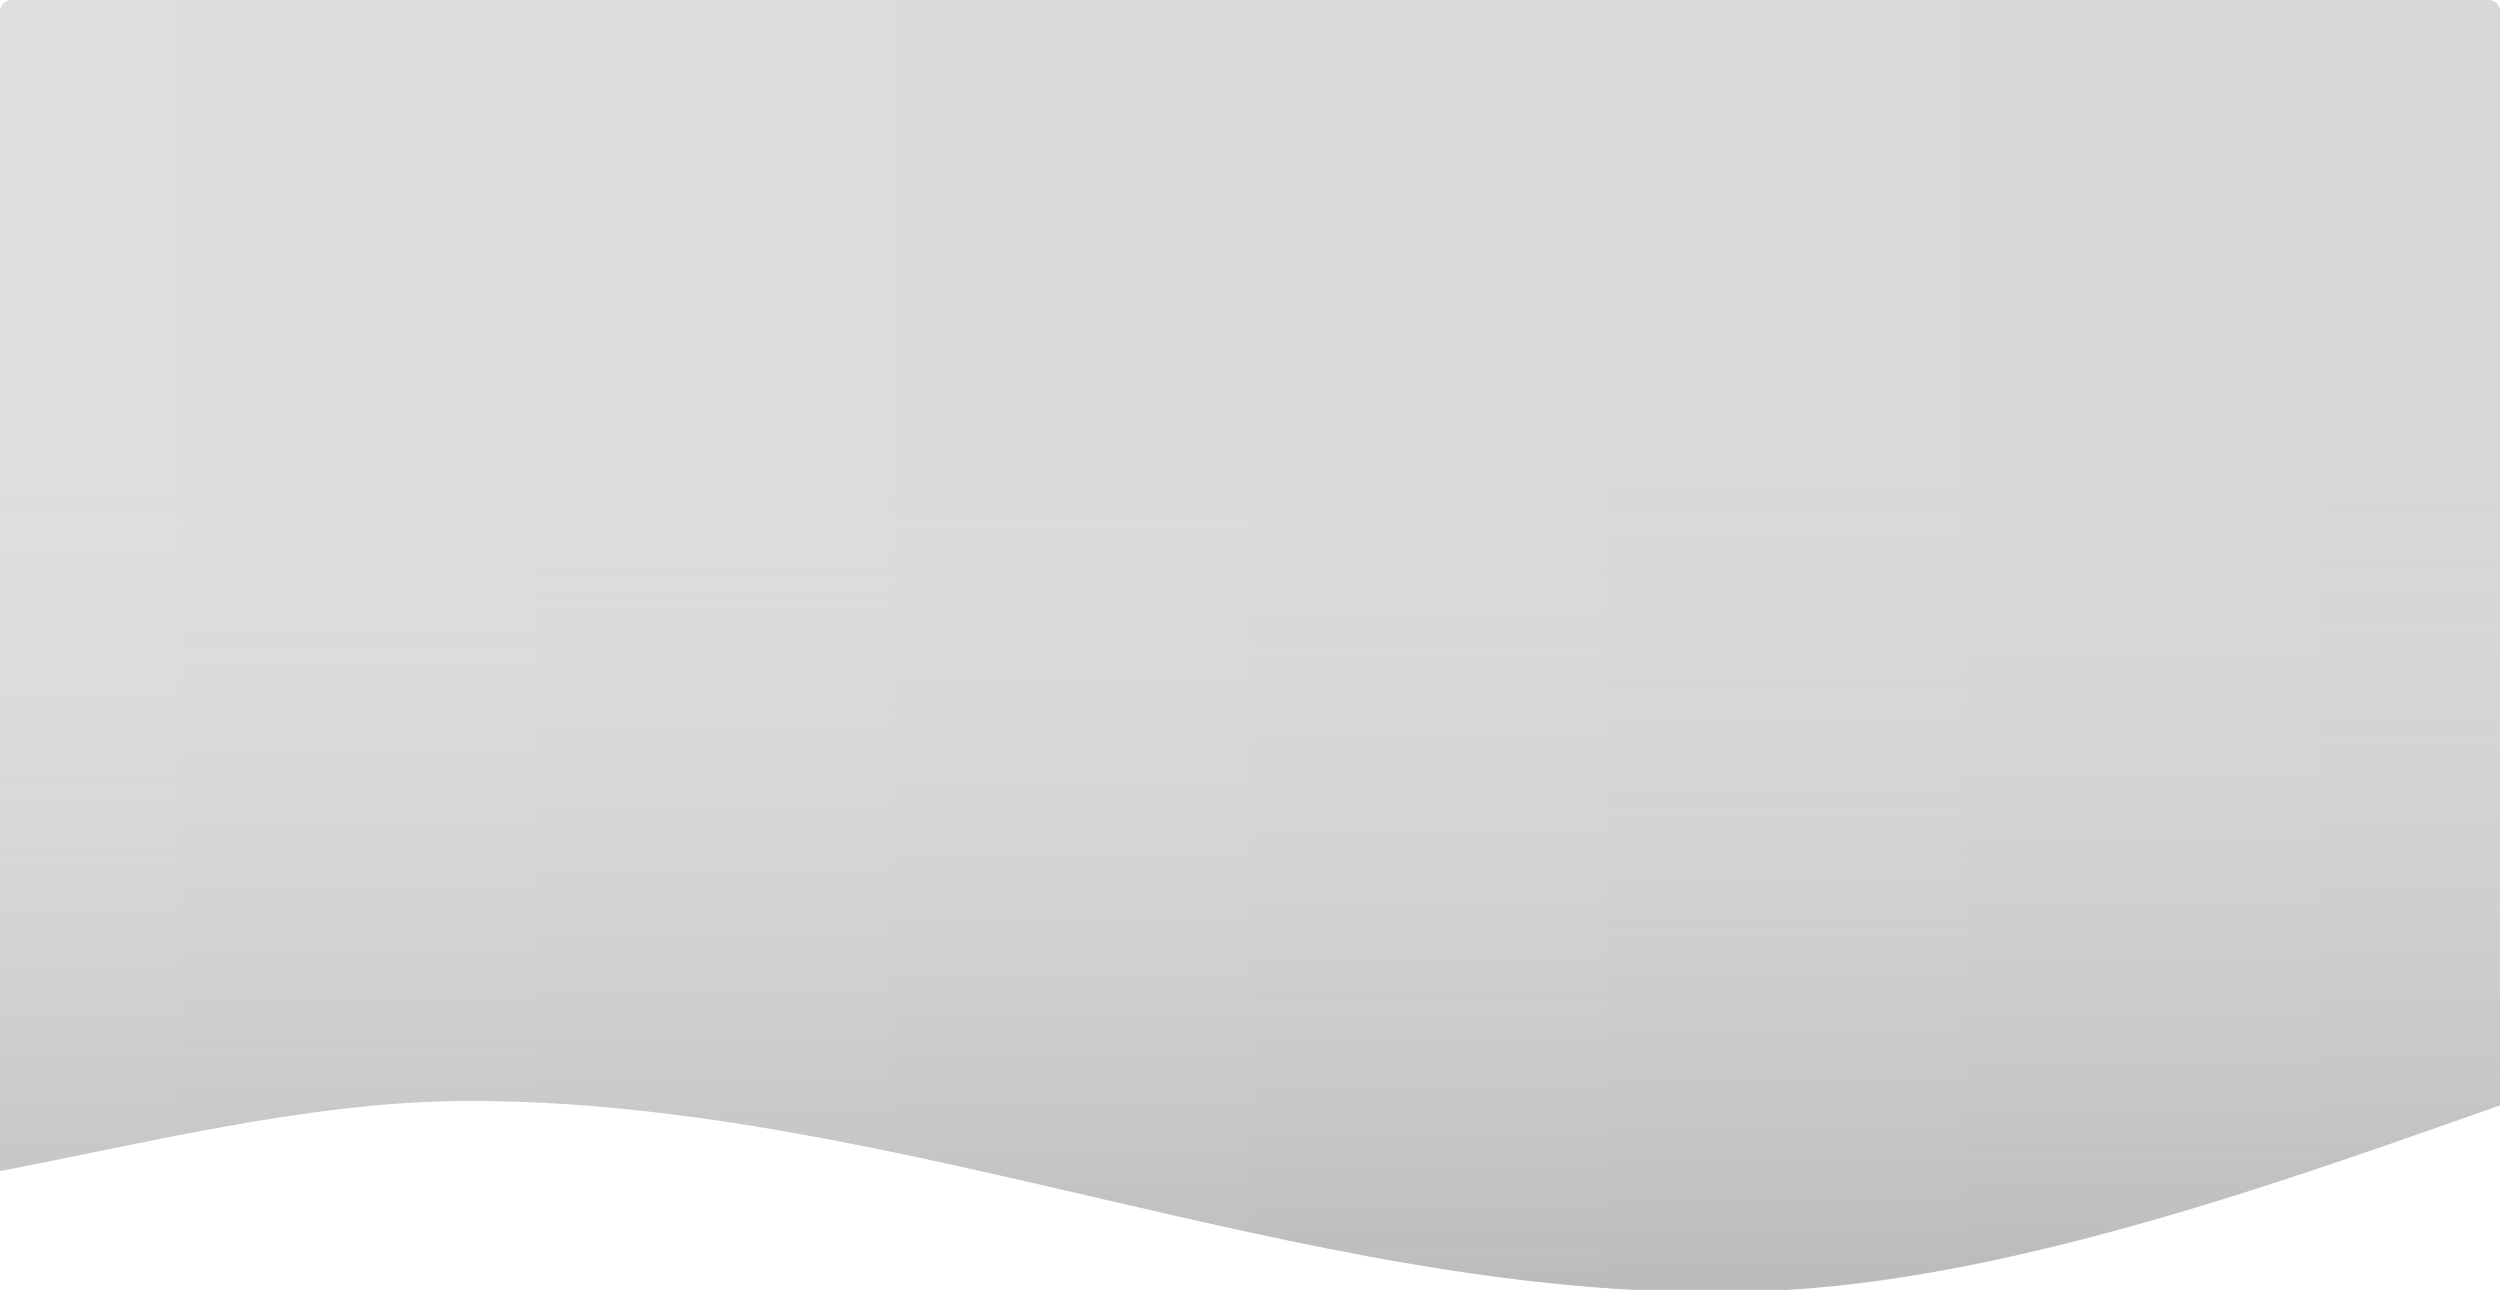 <?xml version="1.0" encoding="UTF-8" standalone="no"?>
<!-- Created with Inkscape (http://www.inkscape.org/) -->

<svg
   width="720.99mm"
   height="372.096mm"
   viewBox="0 0 720.99 372.096"
   version="1.1"
   id="svg1"
   xml:space="preserve"
   preserveAspectRatio="none"
   sodipodi:docname="Back1.svg"
   inkscape:version="1.3.2 (091e20e, 2023-11-25, custom)"
   xmlns:inkscape="http://www.inkscape.org/namespaces/inkscape"
   xmlns:sodipodi="http://sodipodi.sourceforge.net/DTD/sodipodi-0.dtd"
   xmlns:xlink="http://www.w3.org/1999/xlink"
   xmlns="http://www.w3.org/2000/svg"
   xmlns:svg="http://www.w3.org/2000/svg"><sodipodi:namedview
     id="namedview1"
     pagecolor="#ffffff"
     bordercolor="#999999"
     borderopacity="1"
     inkscape:showpageshadow="2"
     inkscape:pageopacity="0"
     inkscape:pagecheckerboard="0"
     inkscape:deskcolor="#d1d1d1"
     inkscape:document-units="mm"
     inkscape:zoom="0.12954129"
     inkscape:cx="2547.4504"
     inkscape:cy="451.59347"
     inkscape:window-width="1920"
     inkscape:window-height="991"
     inkscape:window-x="-9"
     inkscape:window-y="-9"
     inkscape:window-maximized="1"
     inkscape:current-layer="svg1" /><defs
     id="defs1"><linearGradient
       id="linearGradient142"><stop
         style="stop-color:#838383;stop-opacity:0.366;"
         offset="0"
         id="stop141" /><stop
         style="stop-color:#d7d7d7;stop-opacity:0;"
         offset="1"
         id="stop142" /></linearGradient><linearGradient
       id="linearGradient133"><stop
         style="stop-color:#dedede;stop-opacity:1;"
         offset="0"
         id="stop133" /><stop
         style="stop-color:#d7d7d7;stop-opacity:1;"
         offset="1"
         id="stop134" /></linearGradient><filter
       style="color-interpolation-filters:sRGB"
       id="filter2167"
       x="-0.015"
       y="-0.094"
       width="1.03"
       height="1.188"><feGaussianBlur
         stdDeviation="2.393"
         id="feGaussianBlur2167" /></filter><linearGradient
       xlink:href="#linearGradient2120-1"
       id="linearGradient2255"
       gradientUnits="userSpaceOnUse"
       x1="1135.492"
       y1="-189.767"
       x2="1455.251"
       y2="-83.107" /><linearGradient
       id="linearGradient2120-1"><stop
         style="stop-color:#9b3609;stop-opacity:1;"
         offset="0"
         id="stop2120" /><stop
         style="stop-color:#9b3509;stop-opacity:1;"
         offset="1"
         id="stop2121" /></linearGradient><linearGradient
       xlink:href="#linearGradient2120-1"
       id="linearGradient349"
       gradientUnits="userSpaceOnUse"
       x1="1135.492"
       y1="-189.767"
       x2="1455.251"
       y2="-83.107" /><filter
       style="color-interpolation-filters:sRGB"
       id="filter362"
       x="-0.07"
       y="-0.3"
       width="1.14"
       height="1.68"><feFlood
         result="flood"
         in="SourceGraphic"
         flood-opacity="0.71"
         flood-color="rgb(4,4,4)"
         id="feFlood361" /><feGaussianBlur
         result="blur"
         in="SourceGraphic"
         stdDeviation="6.192"
         id="feGaussianBlur361" /><feOffset
         result="offset"
         in="blur"
         dx="0"
         dy="0"
         id="feOffset361" /><feComposite
         result="comp1"
         operator="in"
         in="flood"
         in2="offset"
         id="feComposite361" /><feComposite
         result="comp2"
         operator="over"
         in="SourceGraphic"
         in2="comp1"
         id="feComposite362" /></filter><filter
       style="color-interpolation-filters:sRGB"
       id="filter364"
       x="-0.07"
       y="-0.3"
       width="1.14"
       height="1.68"><feFlood
         result="flood"
         in="SourceGraphic"
         flood-opacity="0.71"
         flood-color="rgb(4,4,4)"
         id="feFlood362" /><feGaussianBlur
         result="blur"
         in="SourceGraphic"
         stdDeviation="6.192"
         id="feGaussianBlur362" /><feOffset
         result="offset"
         in="blur"
         dx="0"
         dy="0"
         id="feOffset362" /><feComposite
         result="comp1"
         operator="in"
         in="flood"
         in2="offset"
         id="feComposite363" /><feComposite
         result="comp2"
         operator="over"
         in="SourceGraphic"
         in2="comp1"
         id="feComposite364" /></filter><linearGradient
       xlink:href="#linearGradient133"
       id="linearGradient134"
       x1="-828.477"
       y1="1935.605"
       x2="-107.487"
       y2="1935.605"
       gradientUnits="userSpaceOnUse" /><linearGradient
       xlink:href="#linearGradient142"
       id="linearGradient141"
       gradientUnits="userSpaceOnUse"
       x1="-476.516"
       y1="2126.202"
       x2="-476.516"
       y2="1888.833"
       gradientTransform="translate(1227.604,0.252)" /></defs><g
     id="layer1"
     transform="translate(828.477,-1749.557)">
     
     <g
   id="g2289"
   style="display:inline"
   transform="matrix(0.067,0,0,0.067,873.138,409.853)"><g
     id="g2262"
     transform="translate(-301.373,615.054)"
     style="filter:url(#filter362)"><g
       id="g2219"
       transform="translate(472.399)"><g
         id="g2210"
         transform="matrix(0.694,0,0,0.694,354.411,236.848)"
         style="fill:#696d19;fill-opacity:0.646;filter:url(#filter2167)"><path
           style="opacity:1;fill:#696d19;fill-opacity:0.646;stroke-width:1;stroke-linecap:round;stroke-linejoin:round;stroke-opacity:0"
           xlink:href="#rect2126"
           id="path2204"
           d="m 1106.162,-163.279 c -10.278,0 -18.285,8.007 -18.285,18.285 v 24.557 c 0,10.278 8.006,18.283 18.285,18.283 h 351.961 c 10.279,0 18.283,-8.004 18.283,-18.283 v -24.557 c 0,-10.279 -8.005,-18.285 -18.283,-18.285 z" /></g><g
         id="g2218"
         transform="matrix(0.694,0,0,0.694,354.411,229.703)"><path
           style="opacity:1;fill:url(#linearGradient349);fill-opacity:1;stroke-width:1;stroke-linecap:round;stroke-linejoin:round;stroke-opacity:0"
           xlink:href="#rect2126"
           id="path2212"
           d="m 1106.162,-163.279 c -10.278,0 -18.285,8.007 -18.285,18.285 v 24.557 c 0,10.278 8.006,18.283 18.285,18.283 h 351.961 c 10.279,0 18.283,-8.004 18.283,-18.283 v -24.557 c 0,-10.279 -8.005,-18.285 -18.283,-18.285 z" /></g></g></g><g
     id="g2283"
     style="filter:url(#filter364)"><g
       id="g2169"
       transform="translate(171.026,308.696)"><g
         id="g2158"
         transform="matrix(0.694,0,0,0.694,354.411,236.848)"
         style="fill:#696d19;fill-opacity:0.646;filter:url(#filter2167)"><path
           style="opacity:1;fill:#696d19;fill-opacity:0.646;stroke-width:1;stroke-linecap:round;stroke-linejoin:round;stroke-opacity:0"
           xlink:href="#rect2126"
           id="path2156"
           d="m 1106.162,-163.279 c -10.278,0 -18.285,8.007 -18.285,18.285 v 24.557 c 0,10.278 8.006,18.283 18.285,18.283 h 351.961 c 10.279,0 18.283,-8.004 18.283,-18.283 v -24.557 c 0,-10.279 -8.005,-18.285 -18.283,-18.285 z" /></g><g
         id="g2154"
         transform="matrix(0.694,0,0,0.694,354.411,229.703)"><path
           style="opacity:1;fill:url(#linearGradient2255);fill-opacity:1;stroke-width:1;stroke-linecap:round;stroke-linejoin:round;stroke-opacity:0"
           xlink:href="#rect2126"
           id="path2127"
           d="m 1106.162,-163.279 c -10.278,0 -18.285,8.007 -18.285,18.285 v 24.557 c 0,10.278 8.006,18.283 18.285,18.283 h 351.961 c 10.279,0 18.283,-8.004 18.283,-18.283 v -24.557 c 0,-10.279 -8.005,-18.285 -18.283,-18.285 z" /></g></g></g></g><path
   style="color:#000000;fill:#ffffff;stroke-width:5;stroke-linecap:round;stroke-linejoin:round;stroke-dasharray:none"
   xlink:href="#rect64"
   id="path96"
   d="m 1467.285,94.482 c -6.966,0.015 -13.977,-0.031 -21.033,0.023 a 5.823,5.823 0 0 0 -0.209,0.006 c -8.667,0.379 -16.518,5.337 -20.686,12.877 -2.481,4.351 -3.389,9.209 -3.189,13.854 l -0.01,-0.25 v 19.727 a 5.823,5.823 0 0 0 0.742,2.844 c 0.965,1.723 3.223,3.094 4.656,3.379 1.433,0.285 2.138,0.13 2.301,0.123 l -0.248,0.006 h 8.9 a 5.823,5.823 0 0 0 2.844,-0.742 c 1.723,-0.965 3.094,-3.224 3.379,-4.656 0.285,-1.433 0.13,-2.138 0.123,-2.301 l 0.01,0.262 c 0.016,-6.85 -0.03,-13.652 0.024,-20.406 0.047,-0.697 0.941,-1.776 1.56,-1.926 a 5.823,5.823 0 0 0 0.027,-0.008 c 0.567,-0.14 2.294,-0.015 4.906,-0.107 h 17.016 a 5.823,5.823 0 0 0 2.844,-0.742 c 1.723,-0.965 3.094,-3.223 3.379,-4.656 0.285,-1.433 0.13,-2.139 0.123,-2.303 l 0.01,0.25 v -8.9 a 5.823,5.823 0 0 0 -0.742,-2.844 c -0.965,-1.723 -3.223,-3.094 -4.656,-3.379 -1.433,-0.285 -2.138,-0.13 -2.301,-0.123 z m 46.699,0 c -3.326,0.362 -3.607,1.268 -4.646,2.234 a 5.823,5.823 0 0 0 -1.705,4.117 v 10 a 5.823,5.823 0 0 0 0.742,2.844 c 0.965,1.723 3.223,3.094 4.656,3.379 1.433,0.285 2.138,0.13 2.301,0.123 l -0.262,0.006 c 6.85,0.016 13.651,-0.03 20.404,0.023 0.701,0.047 1.779,0.936 1.93,1.562 a 5.823,5.823 0 0 0 0,0.006 c 0.15,0.617 0.02,2.383 0.113,5.027 v 16.914 a 5.823,5.823 0 0 0 0.742,2.844 c 0.965,1.723 3.223,3.094 4.656,3.379 1.433,0.285 2.138,0.13 2.301,0.123 l -0.248,0.006 h 8.9 a 5.823,5.823 0 0 0 2.844,-0.742 c 1.723,-0.965 3.094,-3.223 3.379,-4.656 0.285,-1.433 0.13,-2.138 0.123,-2.301 l 0.01,0.232 c -0.018,-6.97 0.036,-13.993 -0.027,-21.066 a 5.823,5.823 0 0 0 -0.01,-0.207 c -0.387,-8.657 -5.345,-16.495 -12.877,-20.654 -4.348,-2.478 -9.202,-3.388 -13.85,-3.188 l 0.25,-0.006 z m -85.471,85.471 c -3.326,0.362 -3.607,1.268 -4.646,2.234 a 5.823,5.823 0 0 0 -1.705,4.131 c 0.017,7.341 -0.034,14.73 0.025,22.164 a 5.823,5.823 0 0 0 0.01,0.215 c 0.389,8.656 5.348,16.492 12.879,20.652 4.302,2.448 9.111,3.379 13.738,3.188 l -0.24,0.006 h 19.828 a 5.823,5.823 0 0 0 2.844,-0.742 c 1.723,-0.965 3.094,-3.223 3.379,-4.656 0.285,-1.433 0.13,-2.139 0.123,-2.303 l 0.01,0.25 v -8.9 a 5.823,5.823 0 0 0 -0.742,-2.844 c -0.965,-1.723 -3.223,-3.094 -4.656,-3.379 -1.433,-0.285 -2.138,-0.13 -2.301,-0.123 l 0.264,-0.006 c -6.858,-0.018 -13.664,0.032 -20.418,-0.025 -0.692,-0.046 -1.796,-0.979 -1.932,-1.609 v -0.002 c -0.153,-0.72 0.01,-2.453 -0.105,-5.219 l 0.01,0.238 v -16.918 a 5.823,5.823 0 0 0 -0.742,-2.844 c -0.965,-1.723 -3.223,-3.094 -4.656,-3.379 -1.433,-0.285 -2.138,-0.13 -2.301,-0.123 l 0.248,-0.006 z m 115.357,0 c -3.326,0.361 -3.611,1.267 -4.646,2.234 a 5.823,5.823 0 0 0 -1.705,4.104 c -0.018,7.22 0.032,14.39 -0.025,21.512 -0.046,0.689 -0.94,1.772 -1.562,1.922 a 5.823,5.823 0 0 0 -0,0.002 c -0.621,0.15 -2.384,0.021 -5.027,0.113 h -16.916 a 5.823,5.823 0 0 0 -2.844,0.742 c -1.723,0.965 -3.094,3.223 -3.379,4.656 -0.285,1.433 -0.13,2.139 -0.123,2.303 l -0.01,-0.25 v 8.9 a 5.823,5.823 0 0 0 0.742,2.844 c 0.965,1.723 3.223,3.094 4.656,3.379 1.433,0.285 2.138,0.13 2.301,0.123 l -0.232,0.006 c 6.97,-0.018 13.994,0.037 21.068,-0.027 a 5.823,5.823 0 0 0 0.203,-0.006 c 8.949,-0.395 17.008,-5.678 21.047,-13.605 2.243,-4.239 2.977,-8.856 2.799,-13.209 l 0.01,0.238 v -19.629 a 5.823,5.823 0 0 0 -0.742,-2.844 c -0.965,-1.723 -3.223,-3.094 -4.656,-3.379 -1.433,-0.285 -2.138,-0.13 -2.301,-0.123 l 0.248,-0.006 z"
   transform="matrix(0.923,0,0,0.923,114.241,12.527)" /><path
   id="path128"
   style="fill:url(#linearGradient134);fill-opacity:1;stroke-width:0.5;stroke-linecap:round;stroke-linejoin:round"
   d="m -825.135,1749.557 c -1.851,0 -3.341,1.49 -3.341,3.341 v 334.375 c 38.022,-7.153 88.791,-20.052 133.945,-20.216 128.077,-0.467 252.454,61.597 380.339,54.57 71.047,-3.904 154.696,-35.174 206.706,-53.286 v -315.443 c 0,-1.851 -1.49,-3.341 -3.341,-3.341 z"
   sodipodi:nodetypes="sscaacsss" /><path
   id="path2"
   style="fill:url(#linearGradient141);fill-opacity:1;stroke-width:0.5;stroke-linecap:round;stroke-linejoin:round;font-variation-settings:normal;opacity:1;vector-effect:none;stroke-miterlimit:4;stroke-dasharray:none;stroke-dashoffset:0;stroke-opacity:1;-inkscape-stroke:none;stop-color:#000000;stop-opacity:1"
   d="m -825.135,1749.557 c -1.851,0 -3.341,1.49 -3.341,3.341 v 334.375 c 38.022,-7.153 88.791,-20.052 133.945,-20.216 128.077,-0.467 252.454,61.597 380.339,54.57 71.047,-3.904 154.696,-35.174 206.706,-53.286 v -315.443 c 0,-1.851 -1.49,-3.341 -3.341,-3.341 z"
   sodipodi:nodetypes="sscaacsss" /></g></svg>
